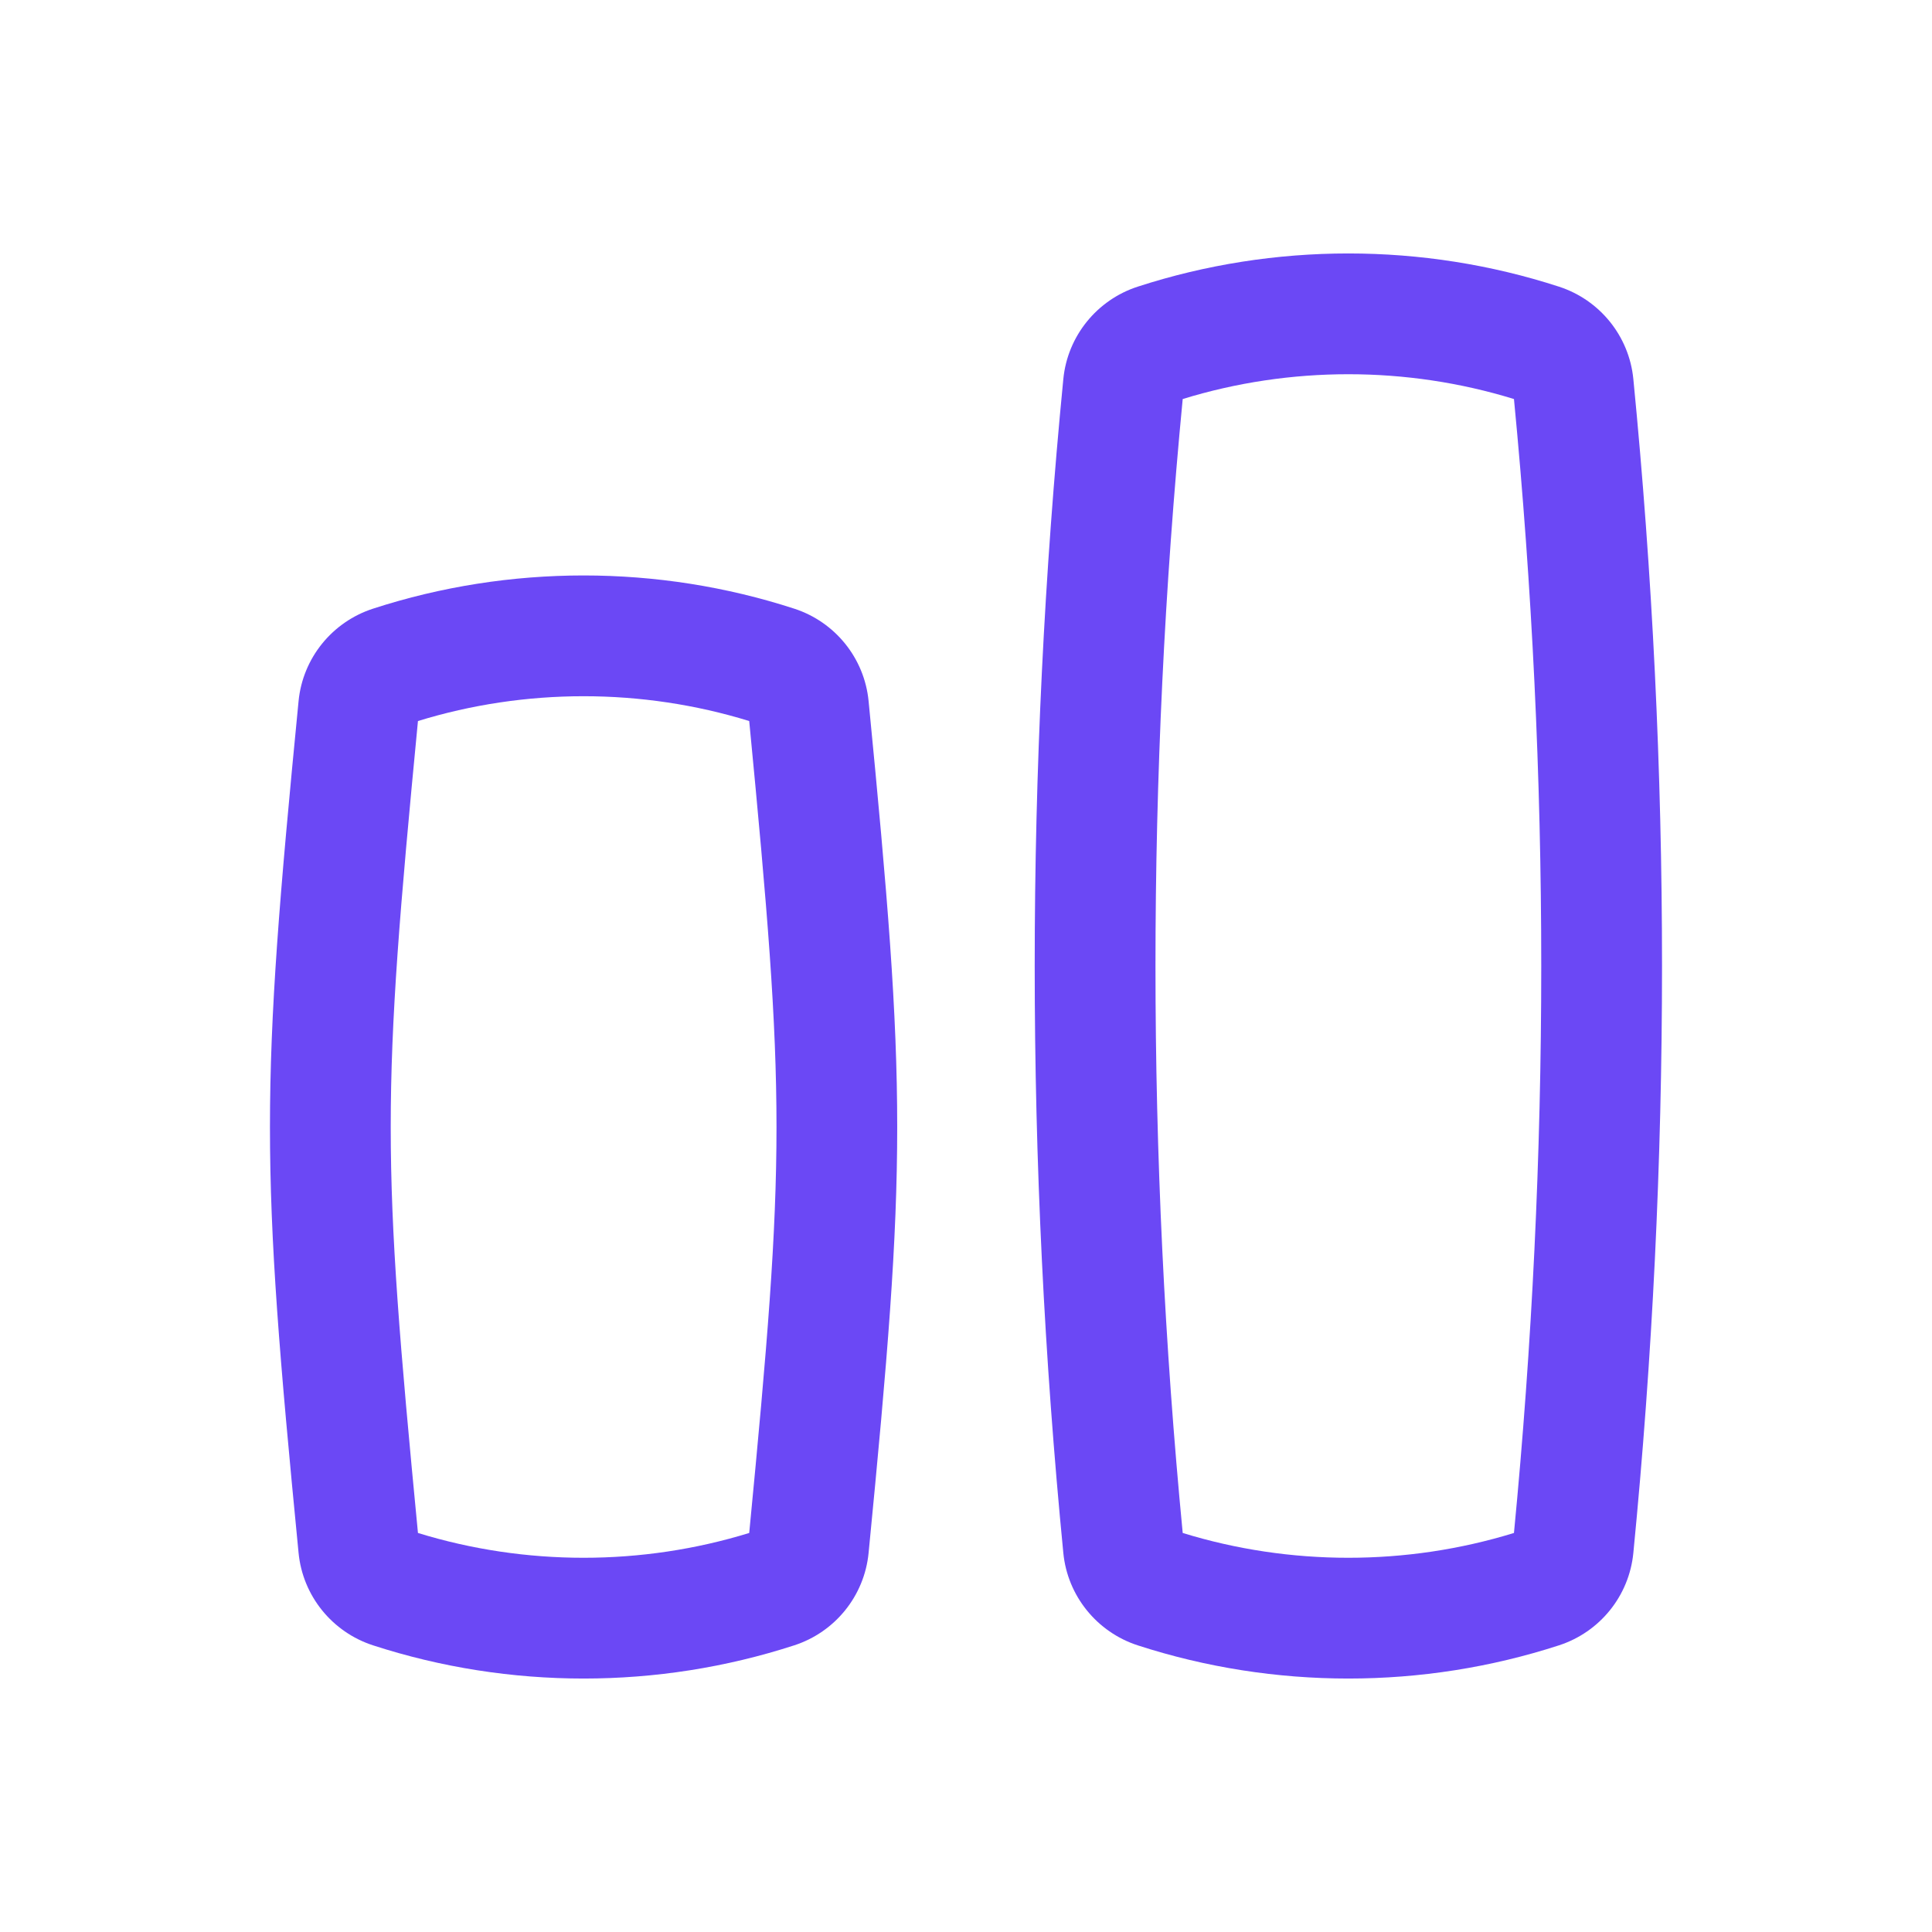 <svg width="24" height="24" viewBox="0 0 24 24" fill="none" xmlns="http://www.w3.org/2000/svg">
<path fill-rule="evenodd" clip-rule="evenodd" d="M18.807 4.957C17.473 4.546 16.026 4.546 14.692 4.957C14.241 9.641 14.241 14.358 14.692 19.043C16.026 19.454 17.473 19.454 18.807 19.043C19.259 14.358 19.259 9.641 18.807 4.957ZM20.29 4.709C20.765 9.558 20.765 14.442 20.29 19.291C20.238 19.826 19.872 20.275 19.366 20.439C17.673 20.989 15.827 20.989 14.133 20.439C13.628 20.275 13.261 19.826 13.209 19.291C12.735 14.442 12.735 9.558 13.209 4.709C13.261 4.174 13.628 3.725 14.133 3.561C15.827 3.011 17.673 3.011 19.366 3.561C19.872 3.725 20.238 4.174 20.29 4.709Z" fill="#6B48F5"/>
<path fill-rule="evenodd" clip-rule="evenodd" d="M9.307 8.957C7.973 8.546 6.526 8.546 5.192 8.957C4.741 13.642 4.741 14.358 5.192 19.043C6.526 19.454 7.973 19.454 9.307 19.043C9.759 14.358 9.759 13.642 9.307 8.957ZM10.79 8.709C11.264 13.558 11.264 14.442 10.79 19.291C10.738 19.826 10.372 20.275 9.866 20.439C8.173 20.989 6.327 20.989 4.634 20.439C4.128 20.275 3.761 19.826 3.709 19.291C3.235 14.442 3.235 13.558 3.709 8.709C3.761 8.174 4.128 7.725 4.634 7.561C6.327 7.011 8.173 7.011 9.866 7.561C10.372 7.725 10.738 8.174 10.79 8.709Z" fill="#6B48F5"/>
</svg>
